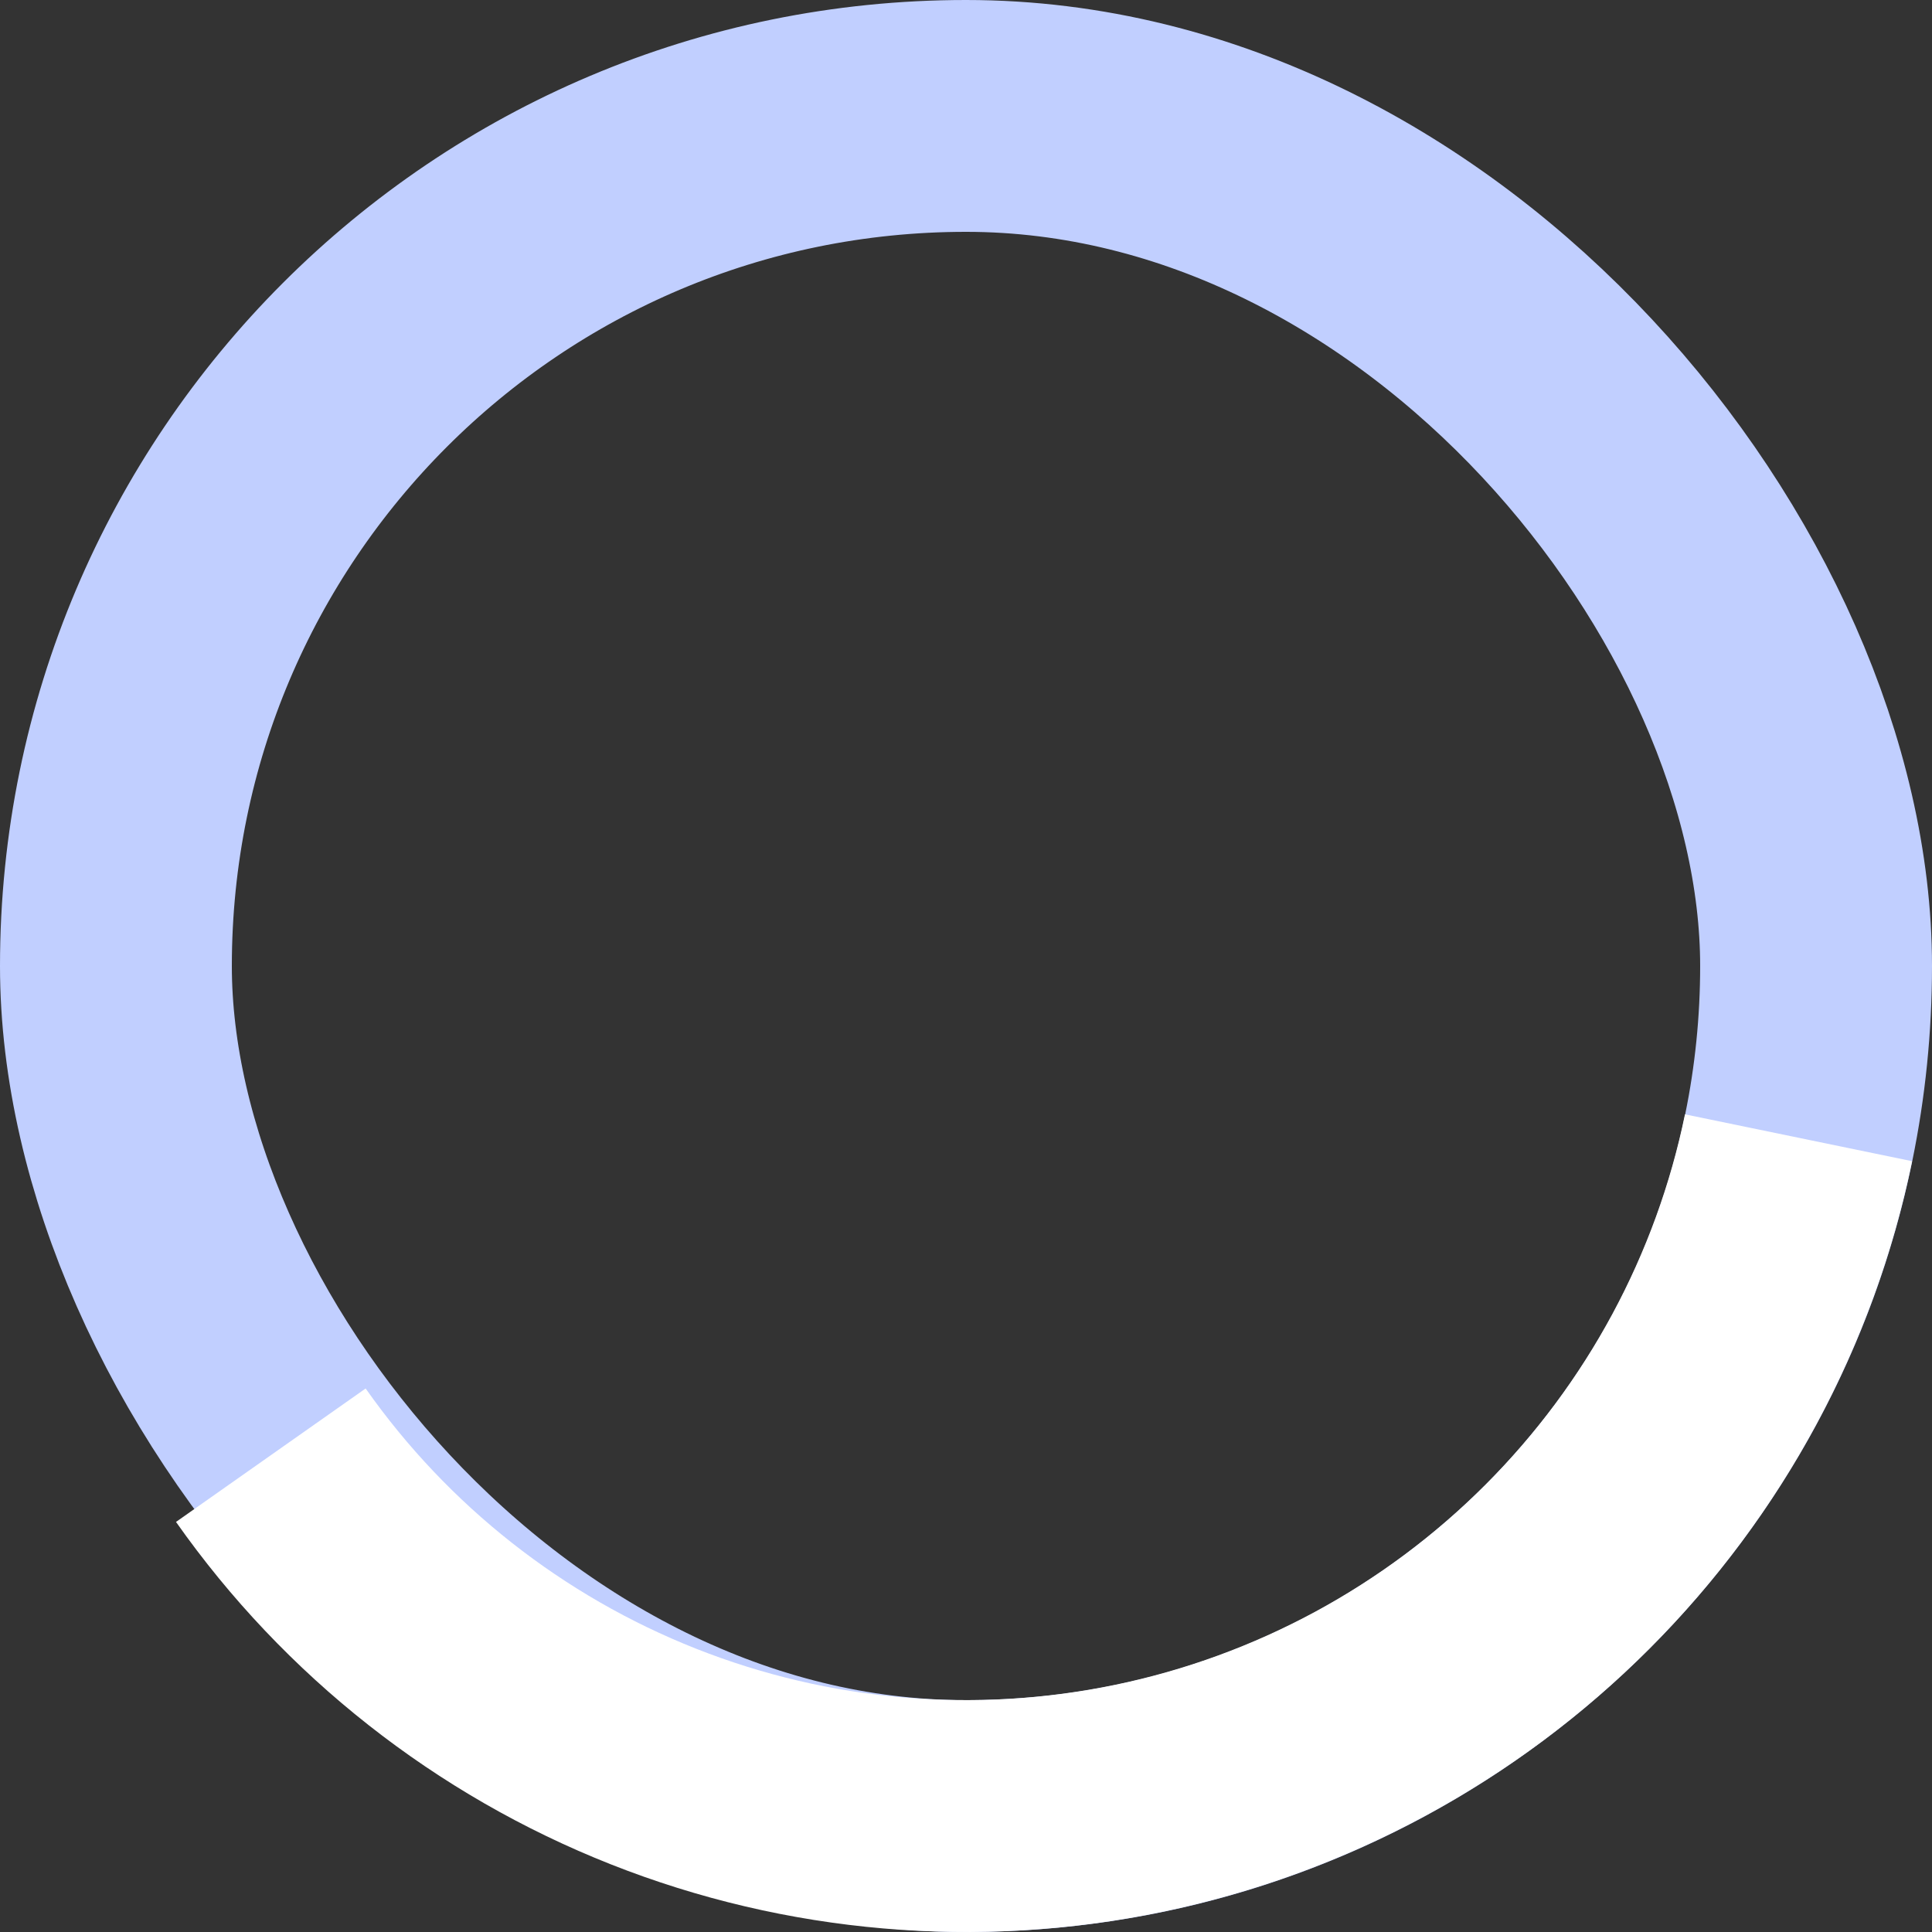 <svg width="300" height="300" viewBox="0 0 300 300" fill="none" xmlns="http://www.w3.org/2000/svg">
<rect x="0" y="0" width="300" height="300" fill="#333333" stroke="none"/>
<rect x="18" y="18" width="264" height="264" rx="132" stroke="#C1CFFF" stroke-width="36"/>
<path d="M296.906 180.309C290.992 208.973 276.822 235.281 256.141 255.991C235.46 276.701 209.172 290.909 180.517 296.863C151.861 302.817 122.09 300.258 94.87 289.502C67.651 278.745 44.173 260.26 27.33 236.325L56.776 215.603C69.576 233.793 87.418 247.841 108.104 256.016C128.789 264.19 151.414 266.135 173.191 261.61C194.969 257.085 214.946 246.288 230.663 230.549C246.379 214.81 257.148 194.817 261.642 173.034L296.906 180.309Z" fill="white"/>
</svg>
